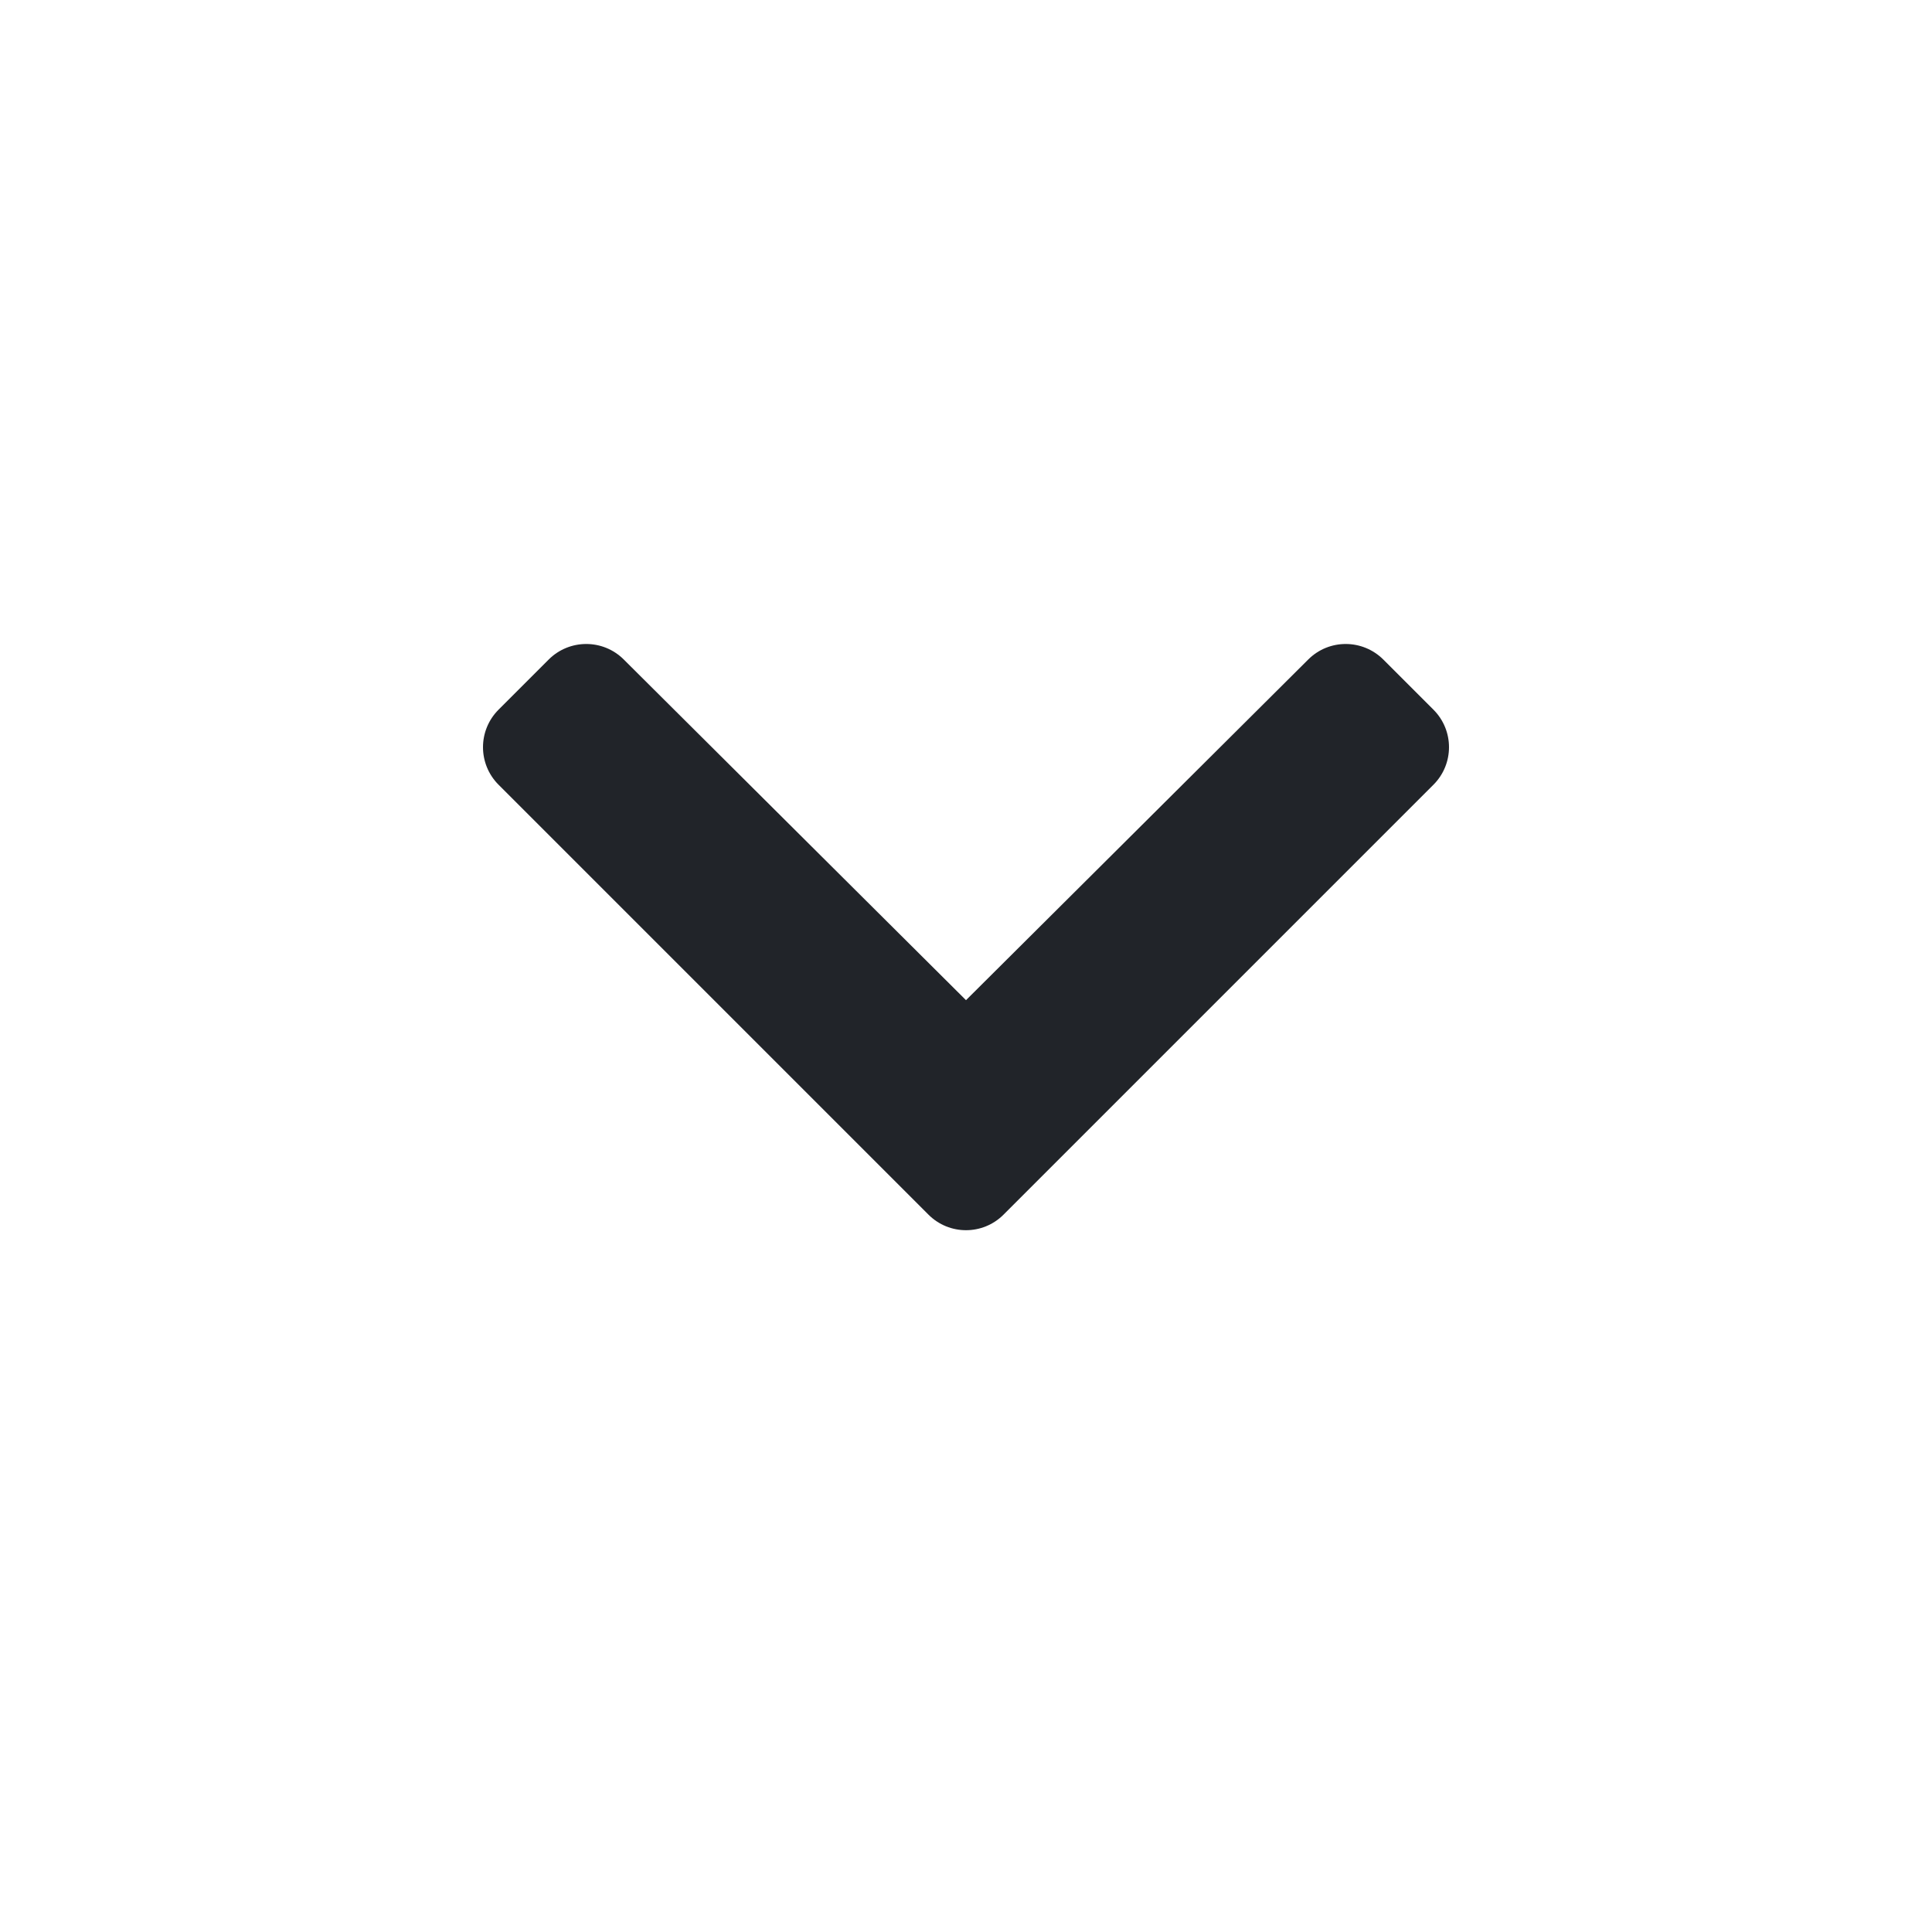 
<svg width="16" height="16" viewBox="0 0 16 16" fill="none" xmlns="http://www.w3.org/2000/svg">
<path d="M7.689 10.059L4.129 6.499C3.957 6.327 3.957 6.049 4.129 5.877L4.544 5.462C4.715 5.291 4.993 5.29 5.165 5.461L8 8.283L10.835 5.461C11.007 5.29 11.284 5.291 11.456 5.462L11.871 5.877C12.043 6.049 12.043 6.327 11.871 6.499L8.311 10.059C8.139 10.231 7.861 10.231 7.689 10.059Z" fill="#212429"/>
</svg>
